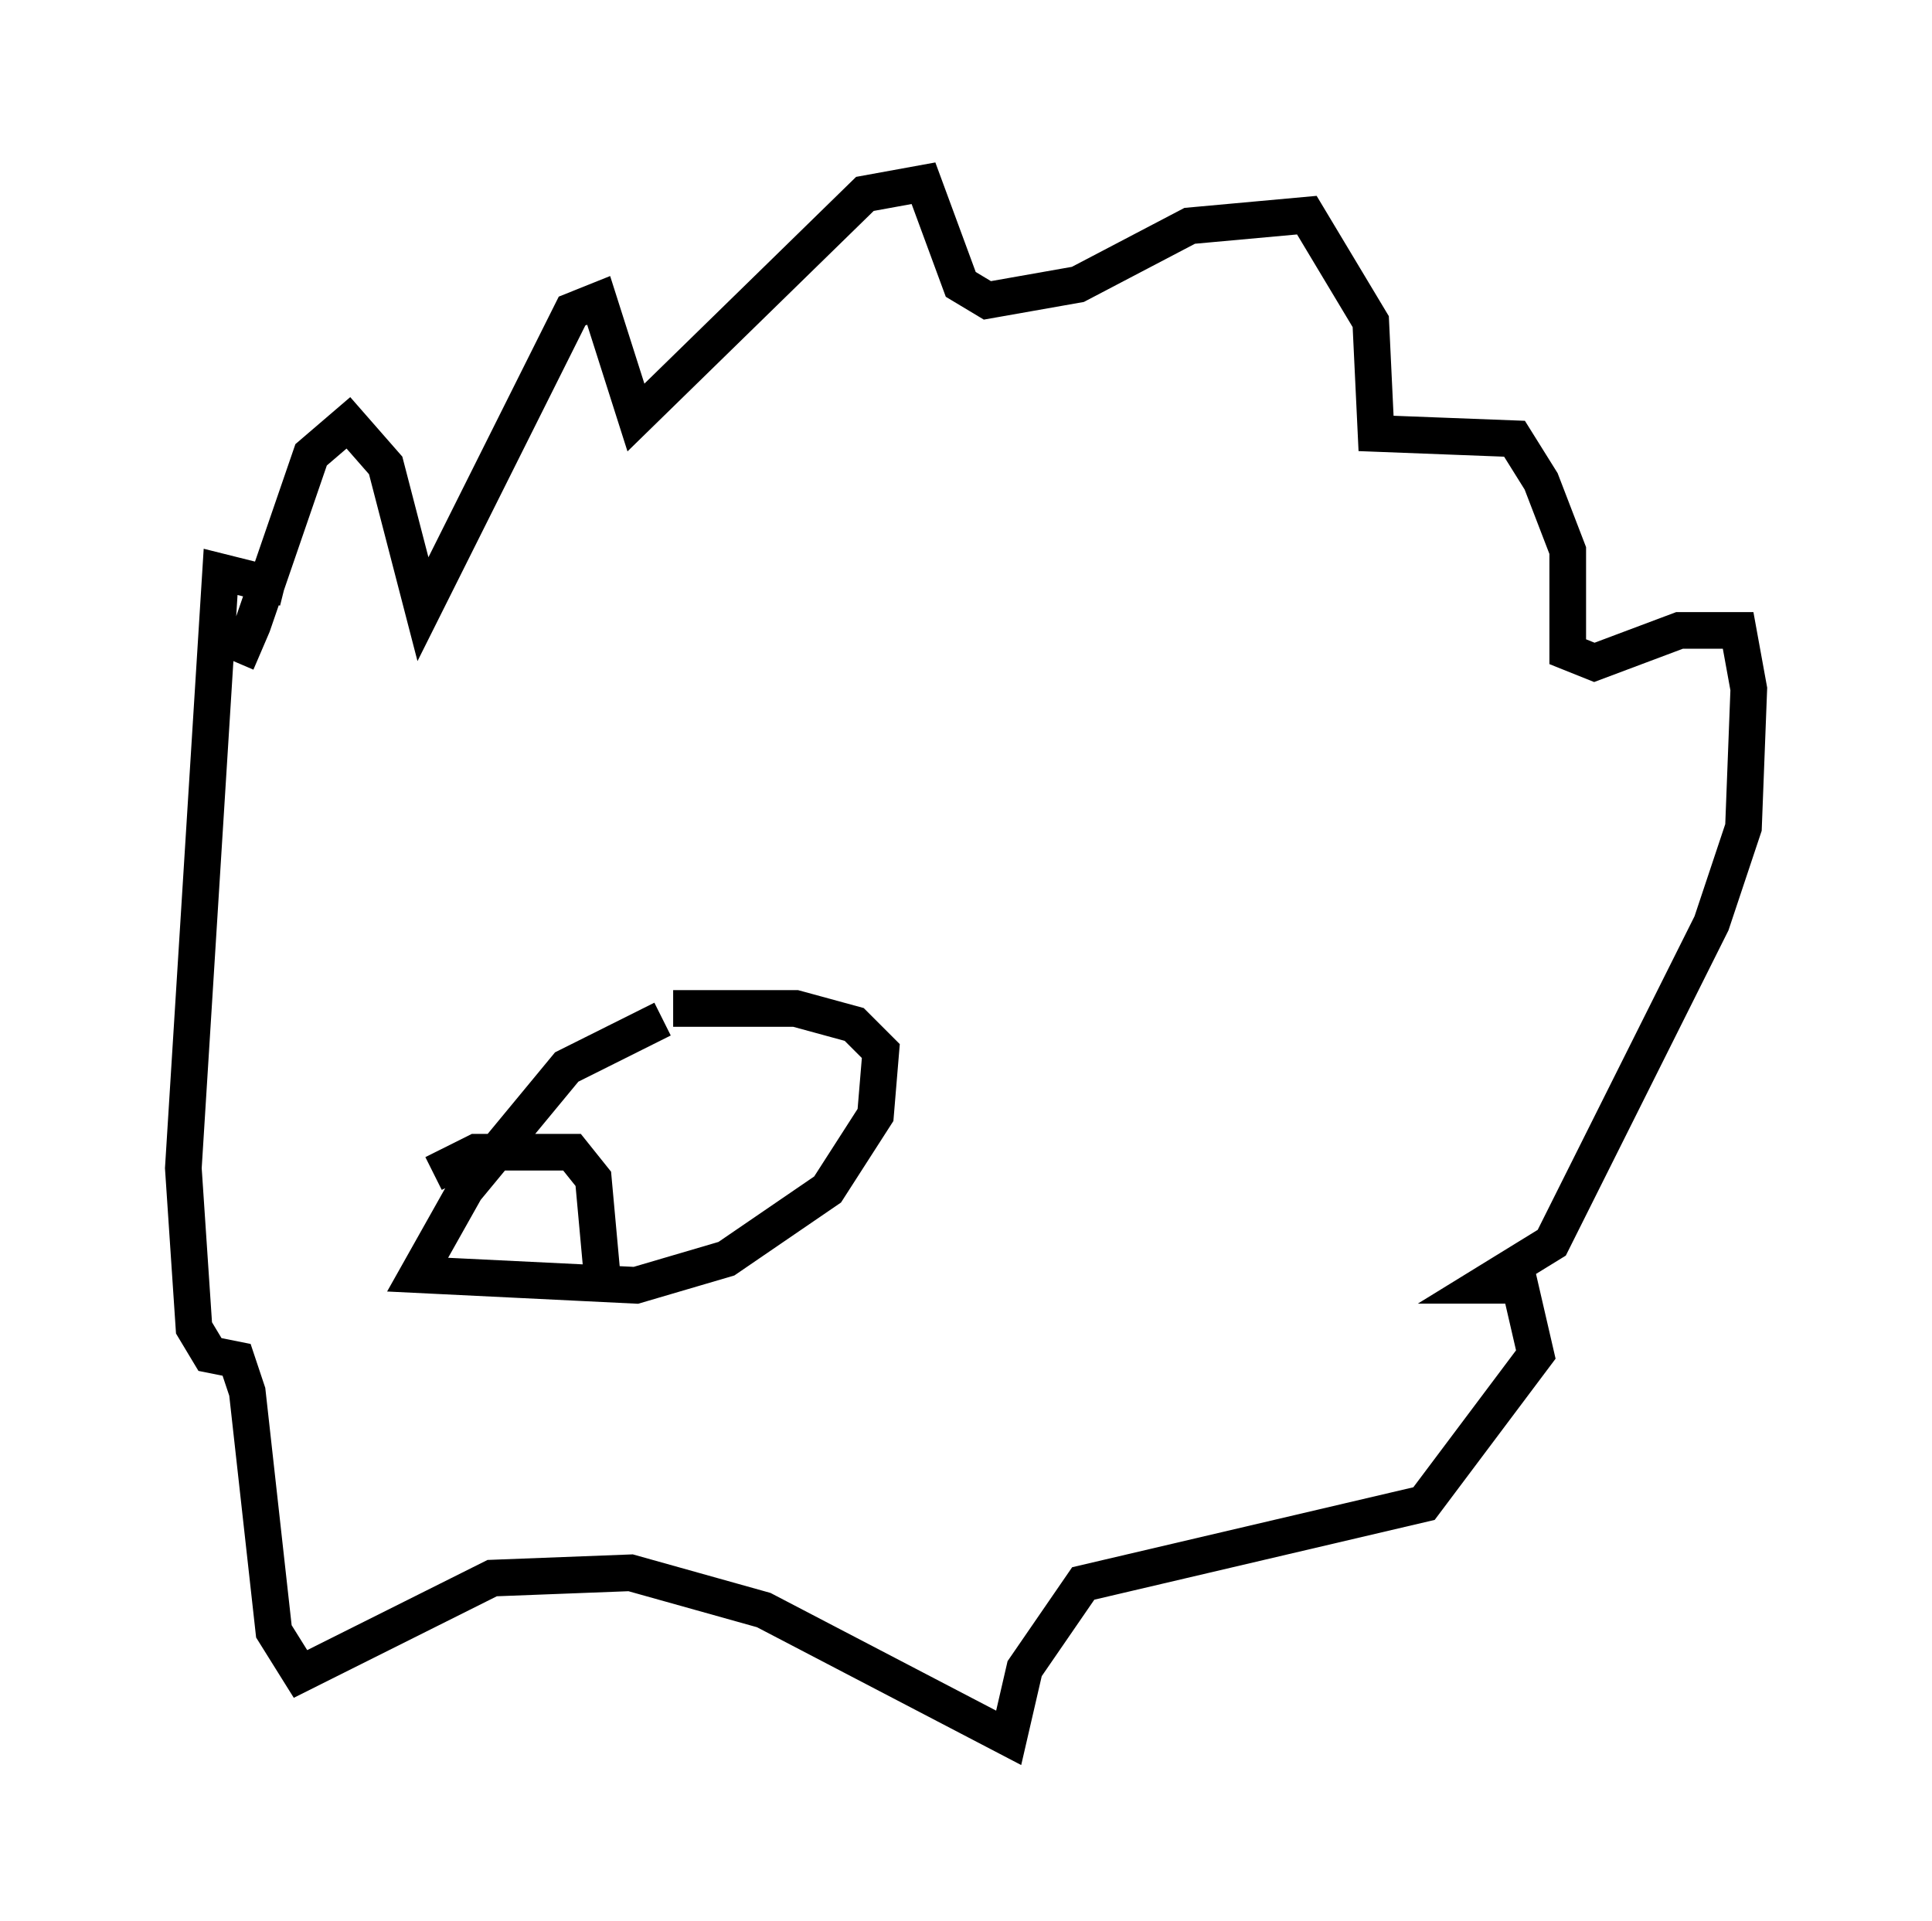 <?xml version="1.0" encoding="utf-8" ?>
<svg baseProfile="full" height="52.413" version="1.1" width="52.704" xmlns="http://www.w3.org/2000/svg" xmlns:ev="http://www.w3.org/2001/xml-events" xmlns:xlink="http://www.w3.org/1999/xlink"><defs /><rect fill="white" height="52.413" width="52.704" x="0" y="0" /><path d="M6.453, 17.201 m0.0, 0.872 l0.436, -1.017 1.598, -4.648 l1.017, -0.872 1.017, 1.162 l1.017, 3.922 4.067, -8.134 l0.726, -0.291 1.017, 3.196 l6.246, -6.101 1.598, -0.291 l1.017, 2.76 0.726, 0.436 l2.469, -0.436 3.05, -1.598 l3.196, -0.291 1.743, 2.905 l0.145, 3.05 3.777, 0.145 l0.726, 1.162 0.726, 1.888 l0.0, 2.76 0.726, 0.291 l2.324, -0.872 1.598, 0.0 l0.291, 1.598 -0.145, 3.777 l-0.872, 2.615 -4.358, 8.715 l-1.888, 1.162 1.017, 0.0 l0.436, 1.888 -3.05, 4.067 l-9.296, 2.179 -1.598, 2.324 l-0.436, 1.888 -6.682, -3.486 l-3.631, -1.017 -3.777, 0.145 l-5.229, 2.615 -0.726, -1.162 l-0.726, -6.536 -0.291, -0.872 l-0.726, -0.145 -0.436, -0.726 l-0.291, -4.358 1.017, -16.268 l1.743, 0.436 m10.313, 11.765 l-2.615, 1.307 -2.76, 3.341 l-1.307, 2.324 5.955, 0.291 l2.469, -0.726 2.76, -1.888 l1.307, -2.034 0.145, -1.743 l-0.726, -0.726 -1.598, -0.436 l-3.341, 0.0 m-6.536, 4.503 l1.162, -0.581 2.615, 0.0 l0.581, 0.726 0.291, 3.196 " fill="none" stroke="black" stroke-width="1" /></svg>